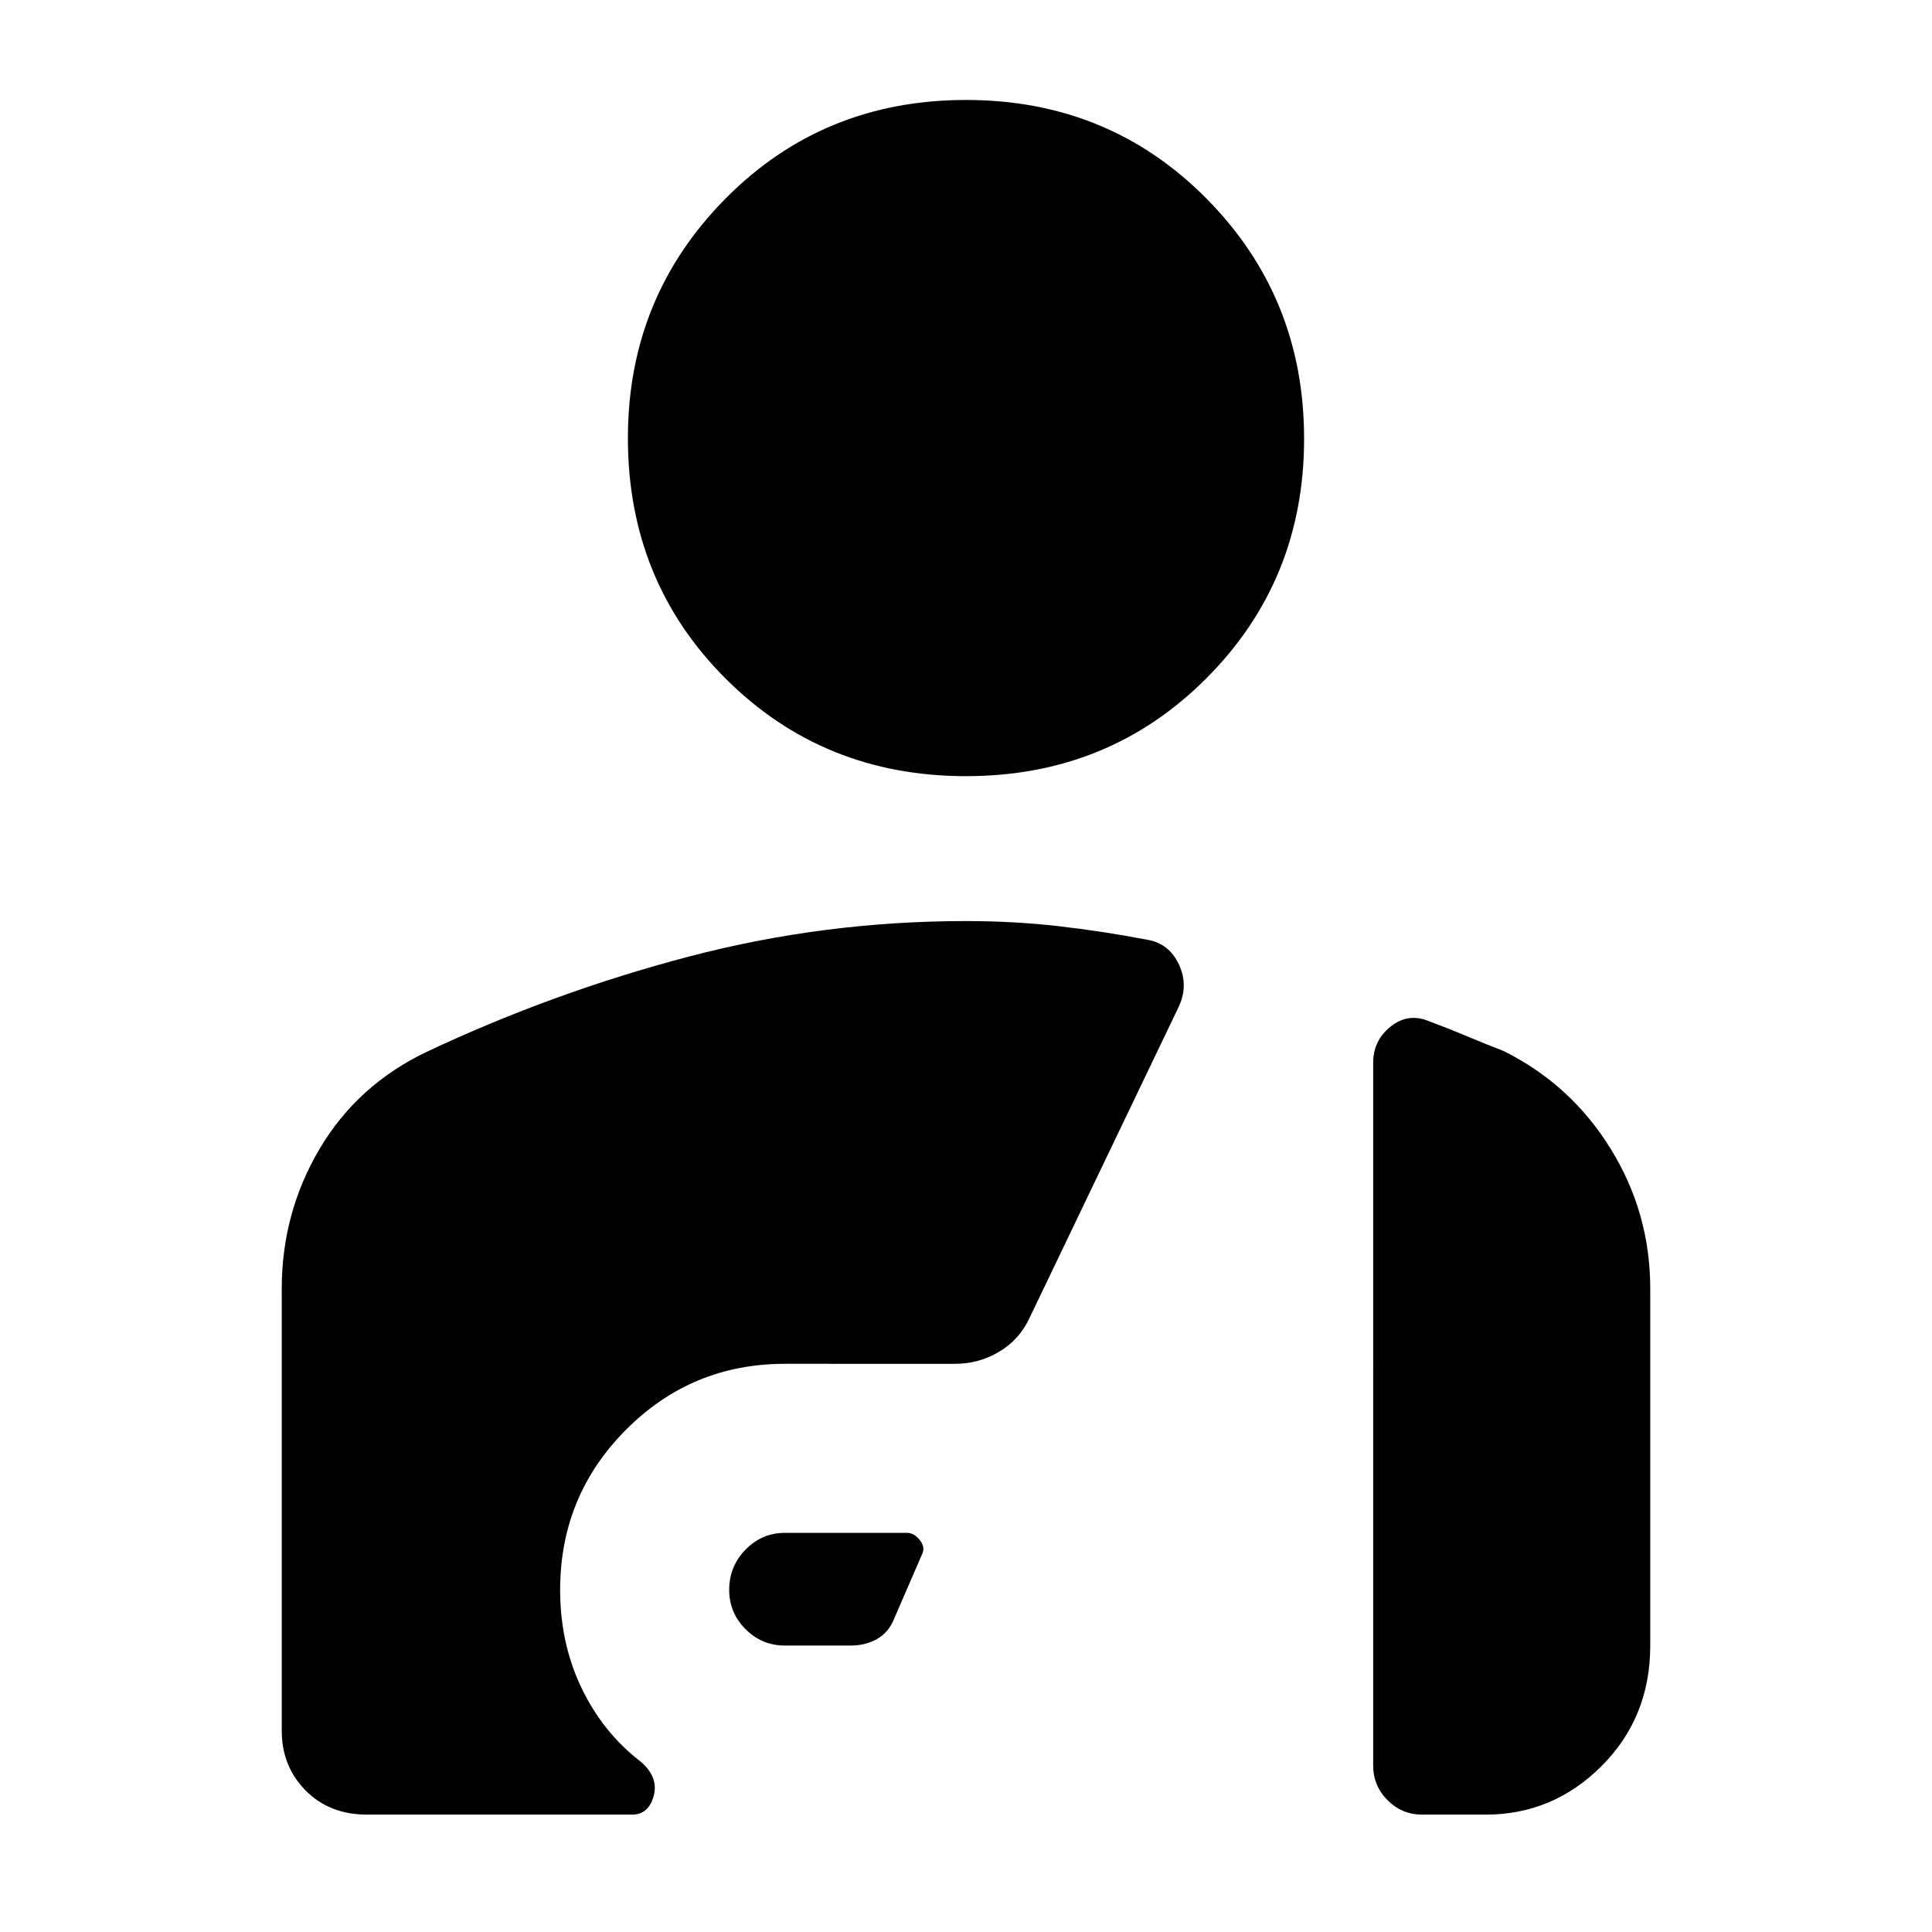 <svg xmlns="http://www.w3.org/2000/svg" height="40" viewBox="0 -960 960 960" width="40"><path d="M480-574.33q-70.97 0-119.49-48.52Q312-671.36 312-742.33q0-70 48.51-119 48.52-49 119.49-49t119.49 49Q648-812.33 648-742t-48.51 119Q550.97-574.33 480-574.33Zm-90 432q-11.4 0-19.53-8.14-8.14-8.13-8.14-19.53 0-11.69 8.14-20.01 8.13-8.32 19.53-8.32h60.67q3.55 0 6.44 3.66 2.89 3.67.89 7.34L444-155q-2.67 6.33-8.35 9.5-5.69 3.17-12.98 3.17H390Zm-177.8-295.1Q275-467 342.25-484.67q67.24-17.66 137.75-17.66 23.56 0 45.61 2.5 22.06 2.5 44.72 6.83 10.61 1.87 15.47 12.27 4.87 10.4-.13 21.06l-74 154.34q-5.11 11.04-15.23 17.02-10.11 5.98-21.77 5.98H390q-46.38 0-79.02 32.83-32.65 32.84-32.65 79.5 0 26.67 10.67 48.83 10.67 22.17 29.33 36.5 9 7.67 6.5 17-2.5 9.34-10.83 9.34H182.33q-18.63 0-30.48-12Q140-82.33 140-100v-219.67q0-37.67 18.83-69.5 18.84-31.83 53.37-48.26ZM820-142.33q0 35.66-24.15 59.83t-57.52 24.17h-31.66q-10.04 0-17.19-7.15-7.15-7.15-7.15-17.19V-432q0-11.08 8.84-18.04 8.83-6.96 19.5-2.29 9 3.33 18.25 7.23 9.26 3.9 18.41 7.43 33.34 16.67 53 48.5Q820-357.34 820-319.67v177.34Z"/></svg>